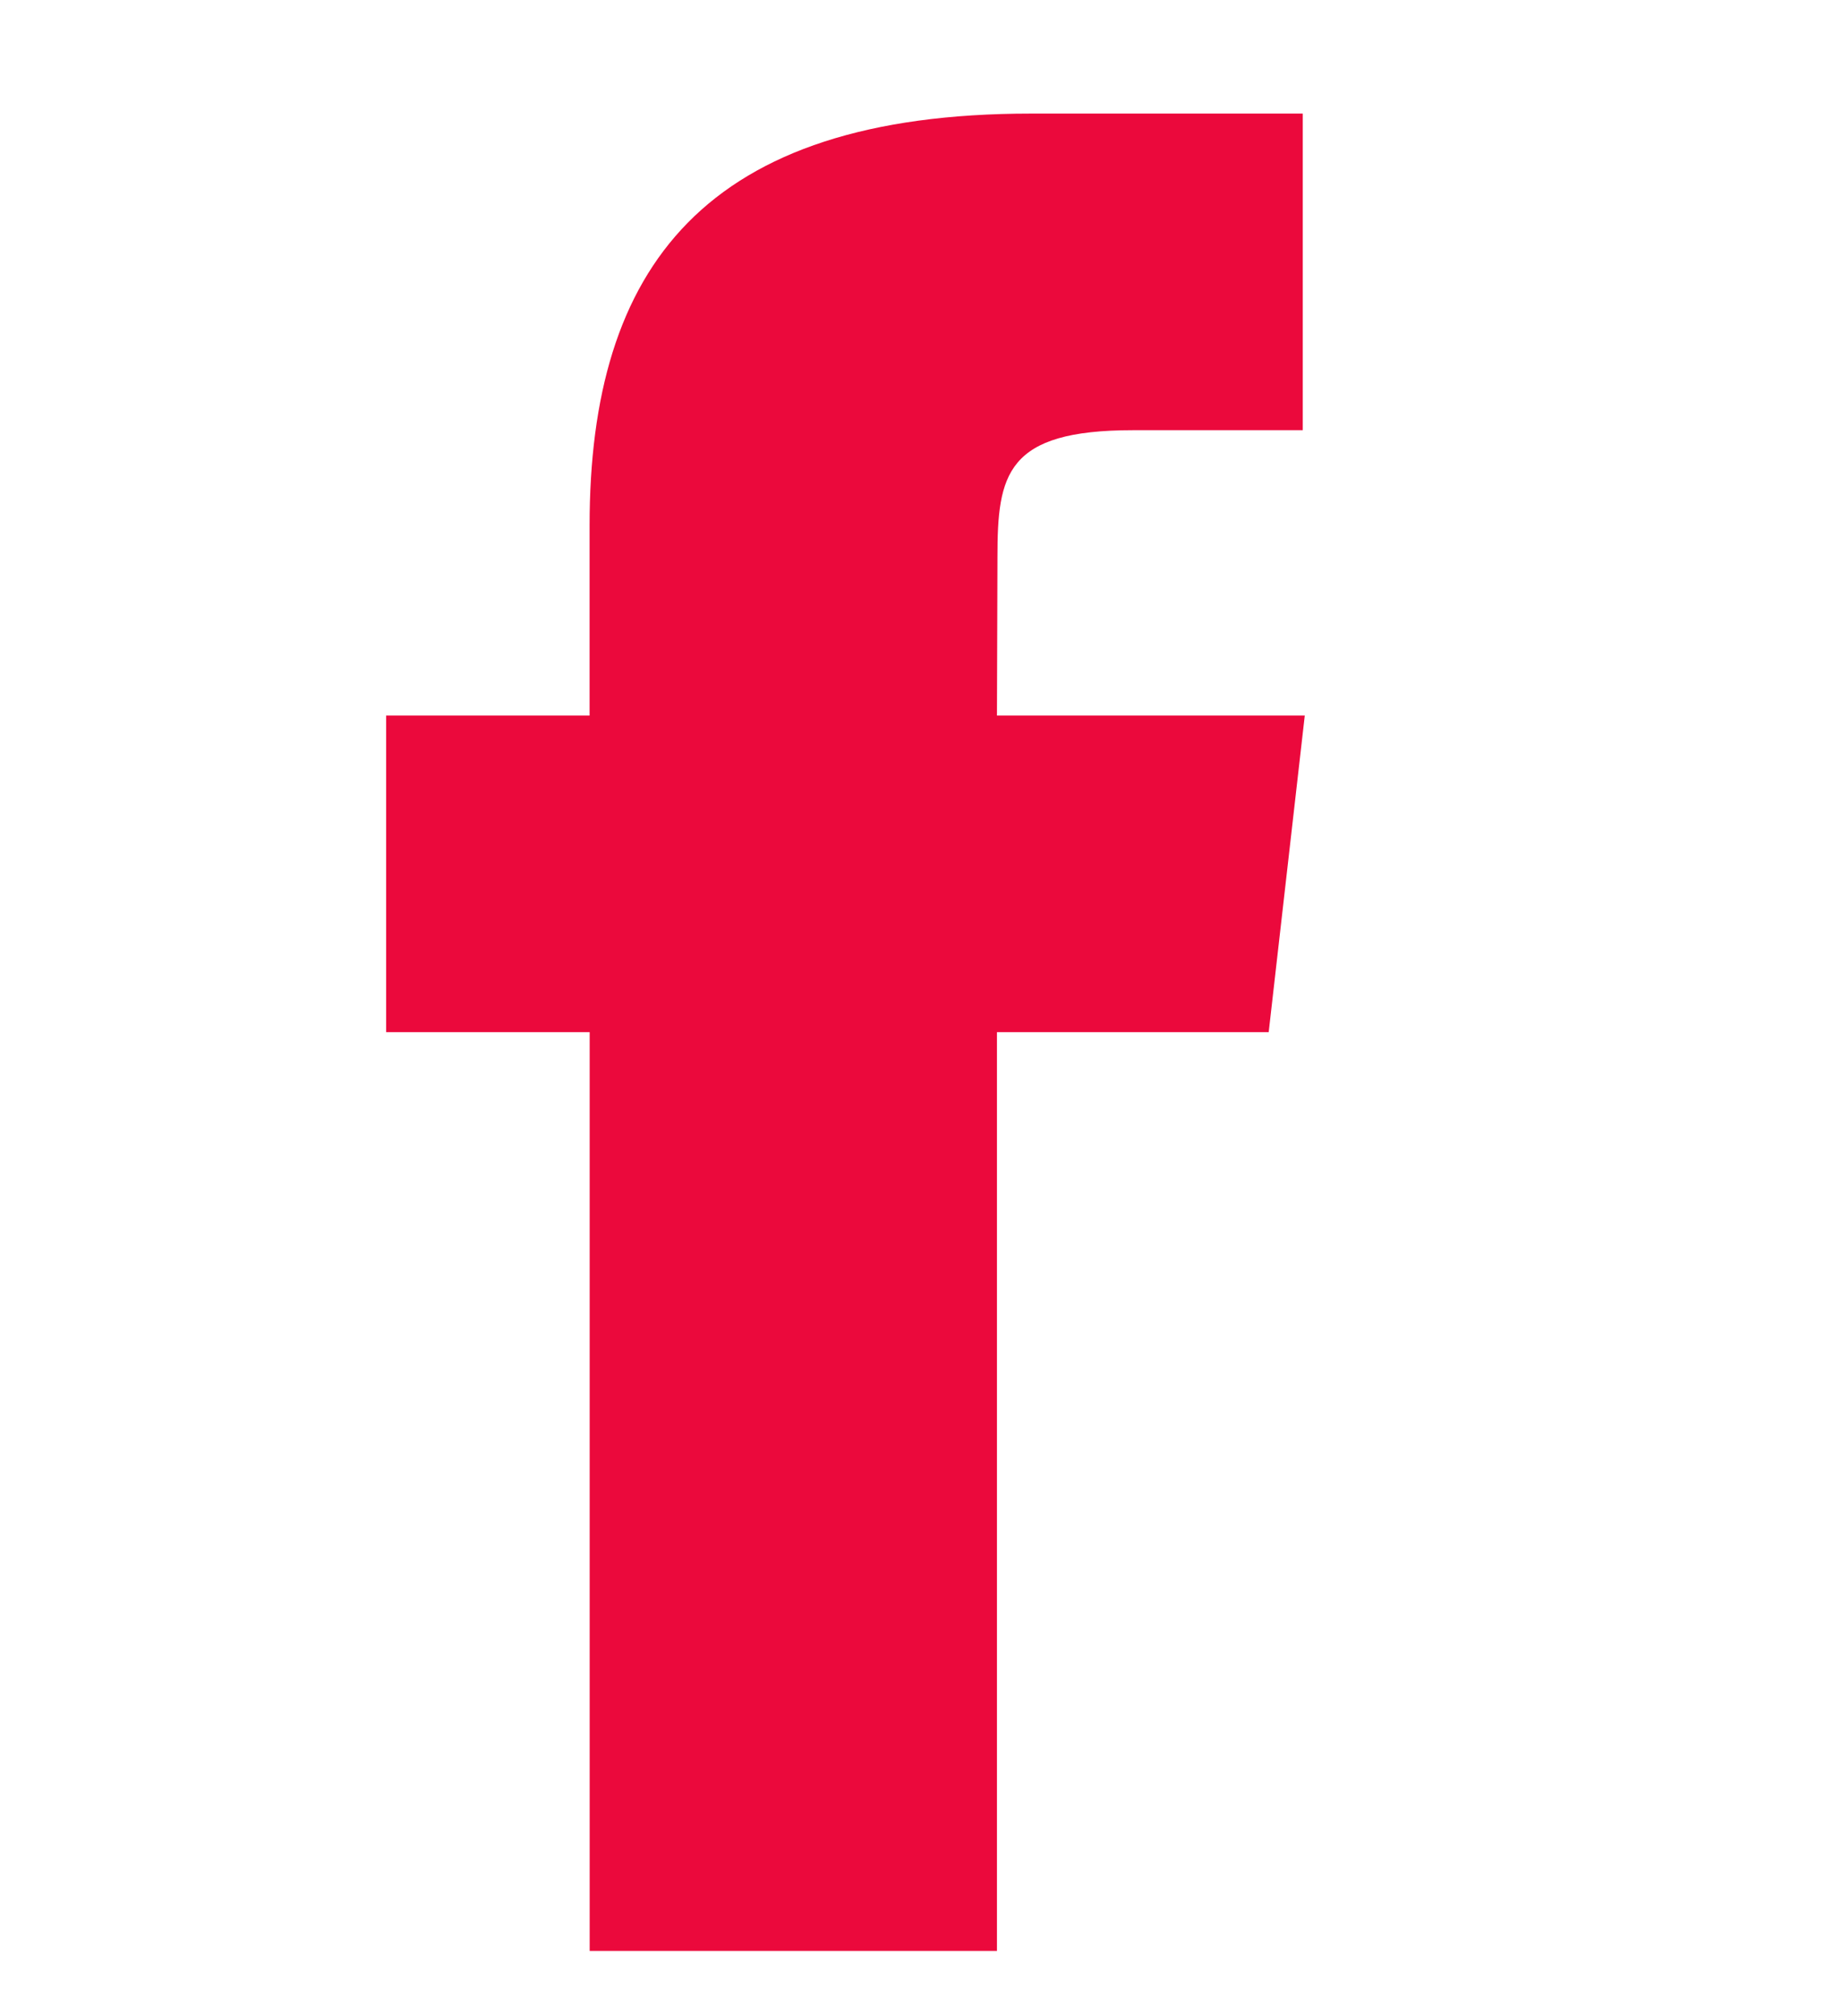 <?xml version="1.0" encoding="utf-8"?>
<!-- Generator: Adobe Illustrator 15.0.2, SVG Export Plug-In . SVG Version: 6.00 Build 0)  -->
<!DOCTYPE svg PUBLIC "-//W3C//DTD SVG 1.1//EN" "http://www.w3.org/Graphics/SVG/1.1/DTD/svg11.dtd">
<svg version="1.1" id="Layer_1" xmlns:sketch="http://www.bohemiancoding.com/sketch/ns"
	 xmlns="http://www.w3.org/2000/svg" xmlns:xlink="http://www.w3.org/1999/xlink" x="0px" y="0px" width="22.057px"
	 height="24.14px" viewBox="14.876 12.64 22.057 24.14" enable-background="new 14.876 12.64 22.057 24.14" xml:space="preserve">
<path fill="#EB093C" d="M26.82,19.31c0-0.989,0.101-1.519,1.622-1.519h2.034V14h-3.254c-3.91,0-5.286,1.839-5.286,4.932v2.276H19.5
	v3.791h2.437V36h4.877V24.999h3.254l0.432-3.791h-3.686L26.82,19.31z"/>
</svg>
